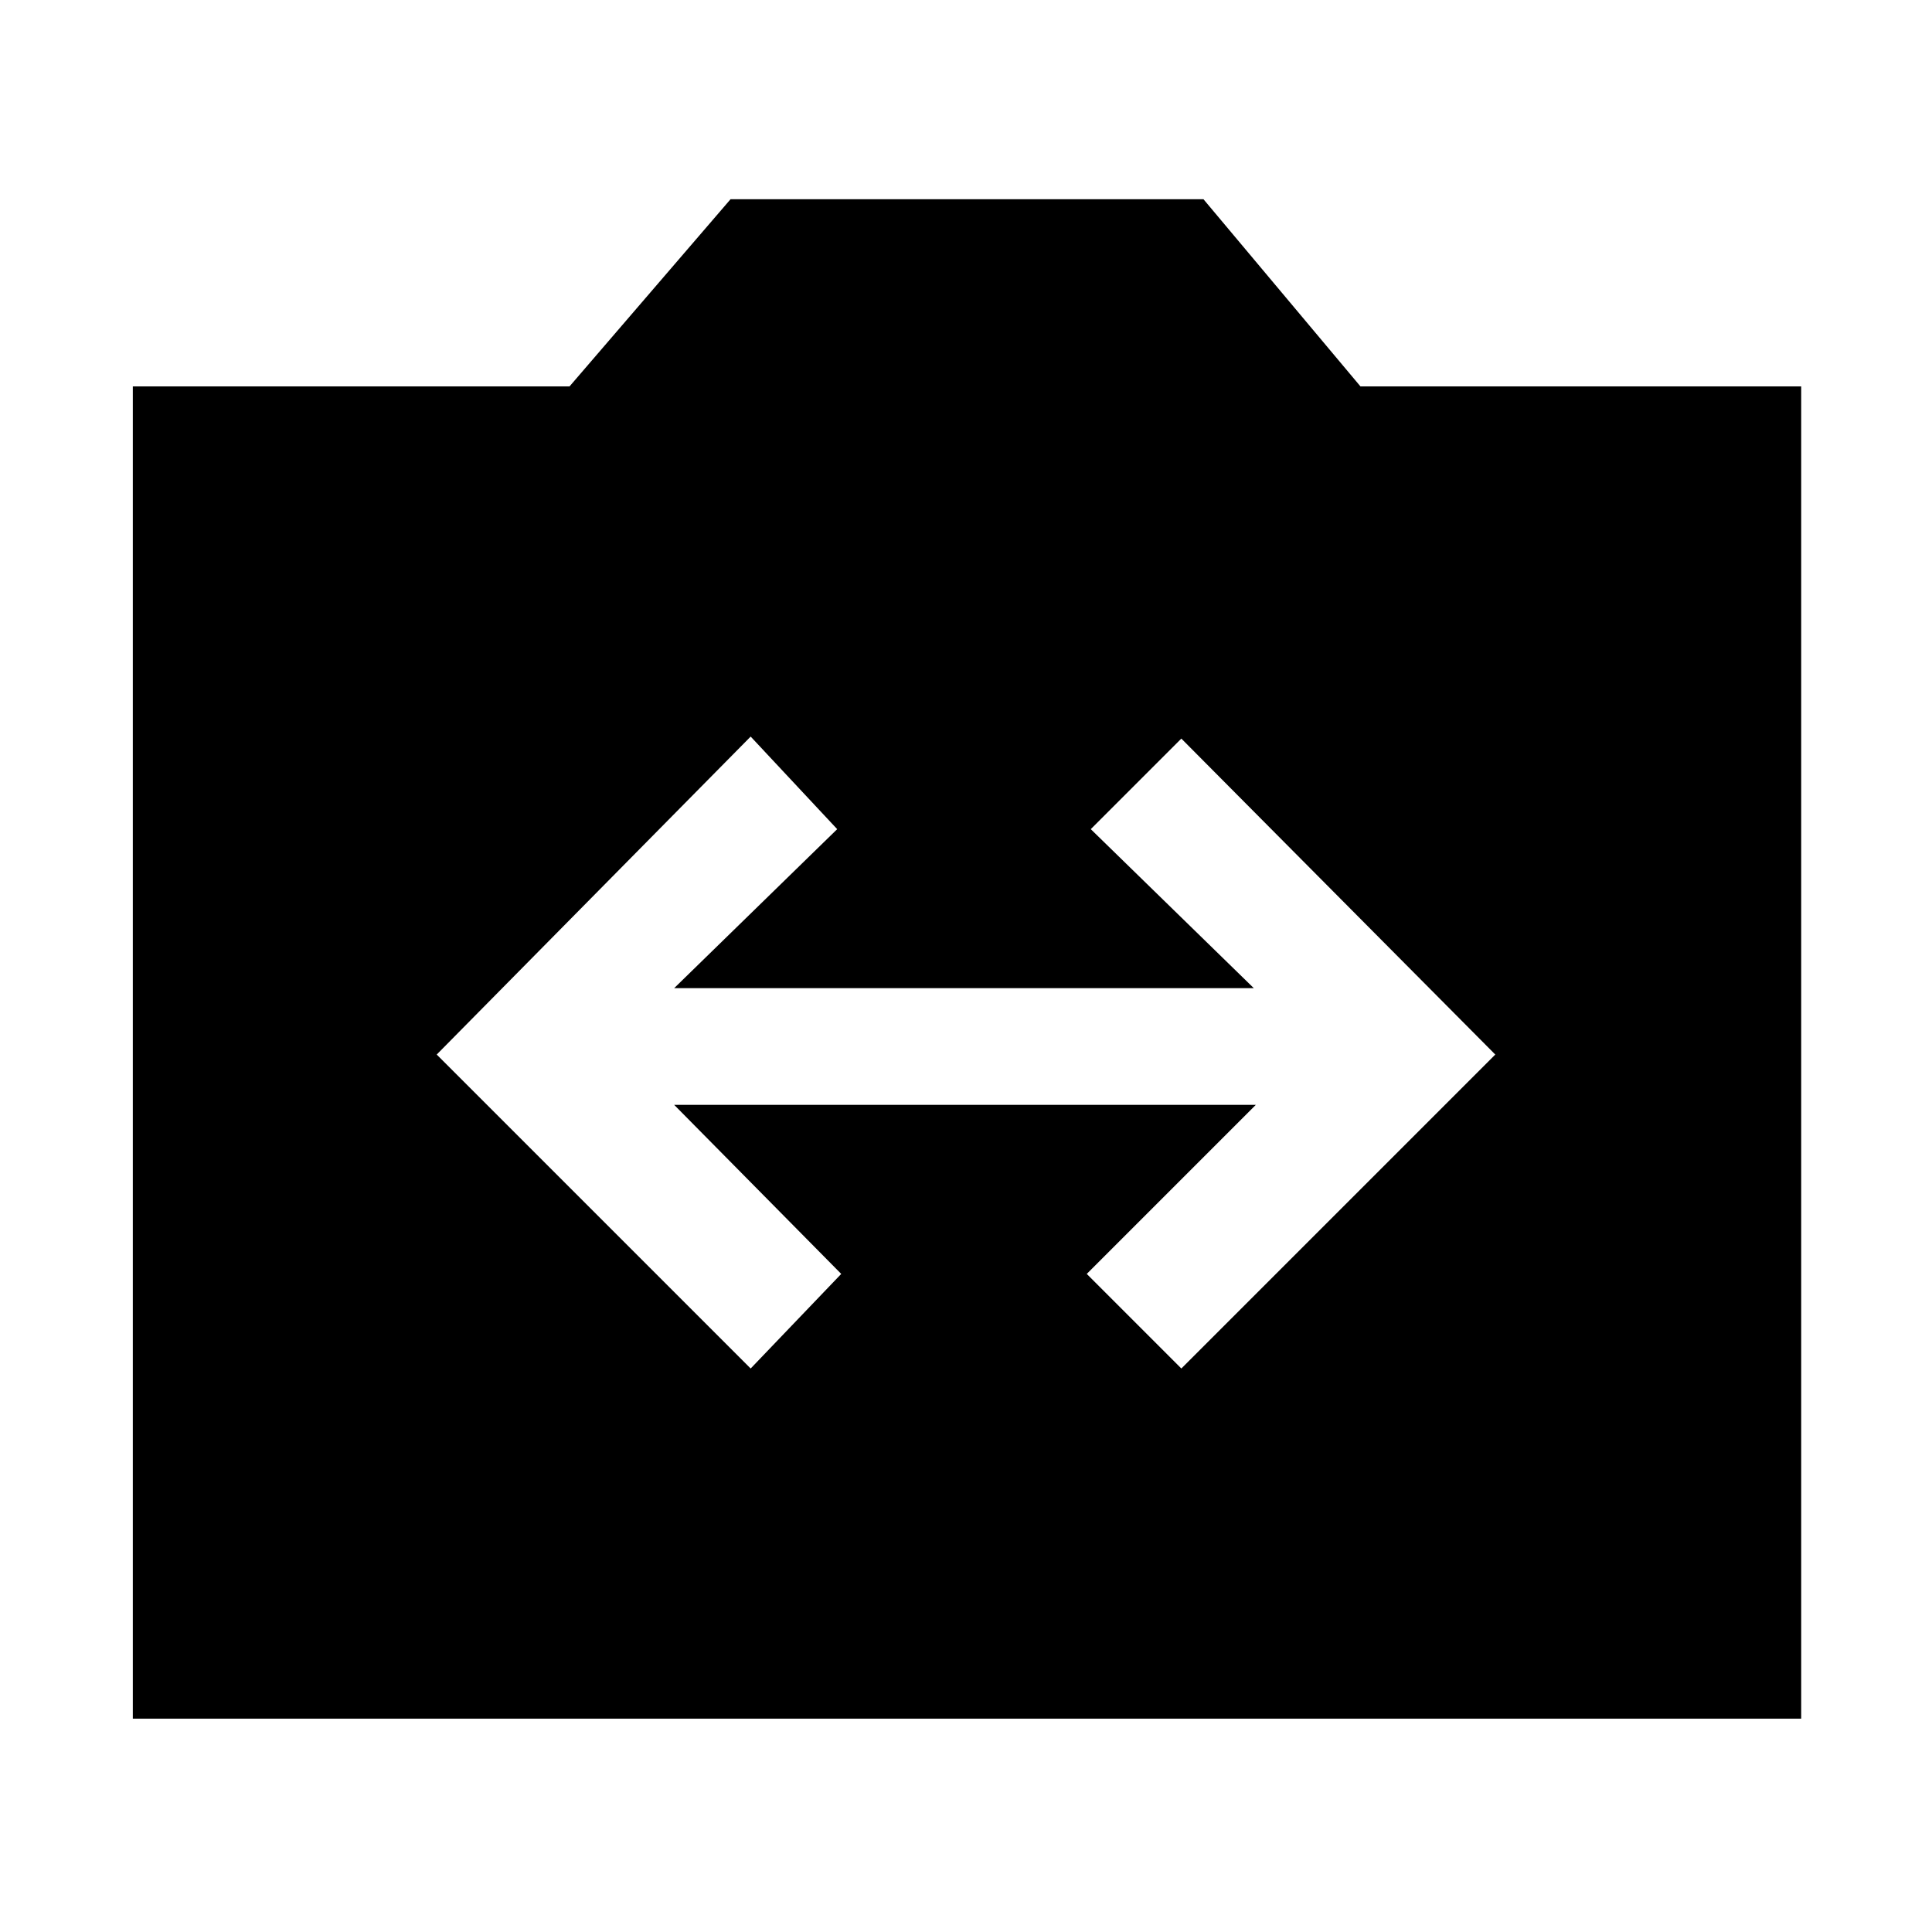 <svg xmlns="http://www.w3.org/2000/svg" height="48" width="48"><path d="M18.65 34 20.9 31.65 16.75 27.45H31.2L27 31.65L29.35 34L37.15 26.2L29.35 18.35L27.1 20.6L31.15 24.55H16.75L20.8 20.6L18.65 18.3L10.85 26.2ZM3.3 42.7V9.6H14.15L18.15 4.95H29.9L33.8 9.6H44.75V42.7Z"/></svg>